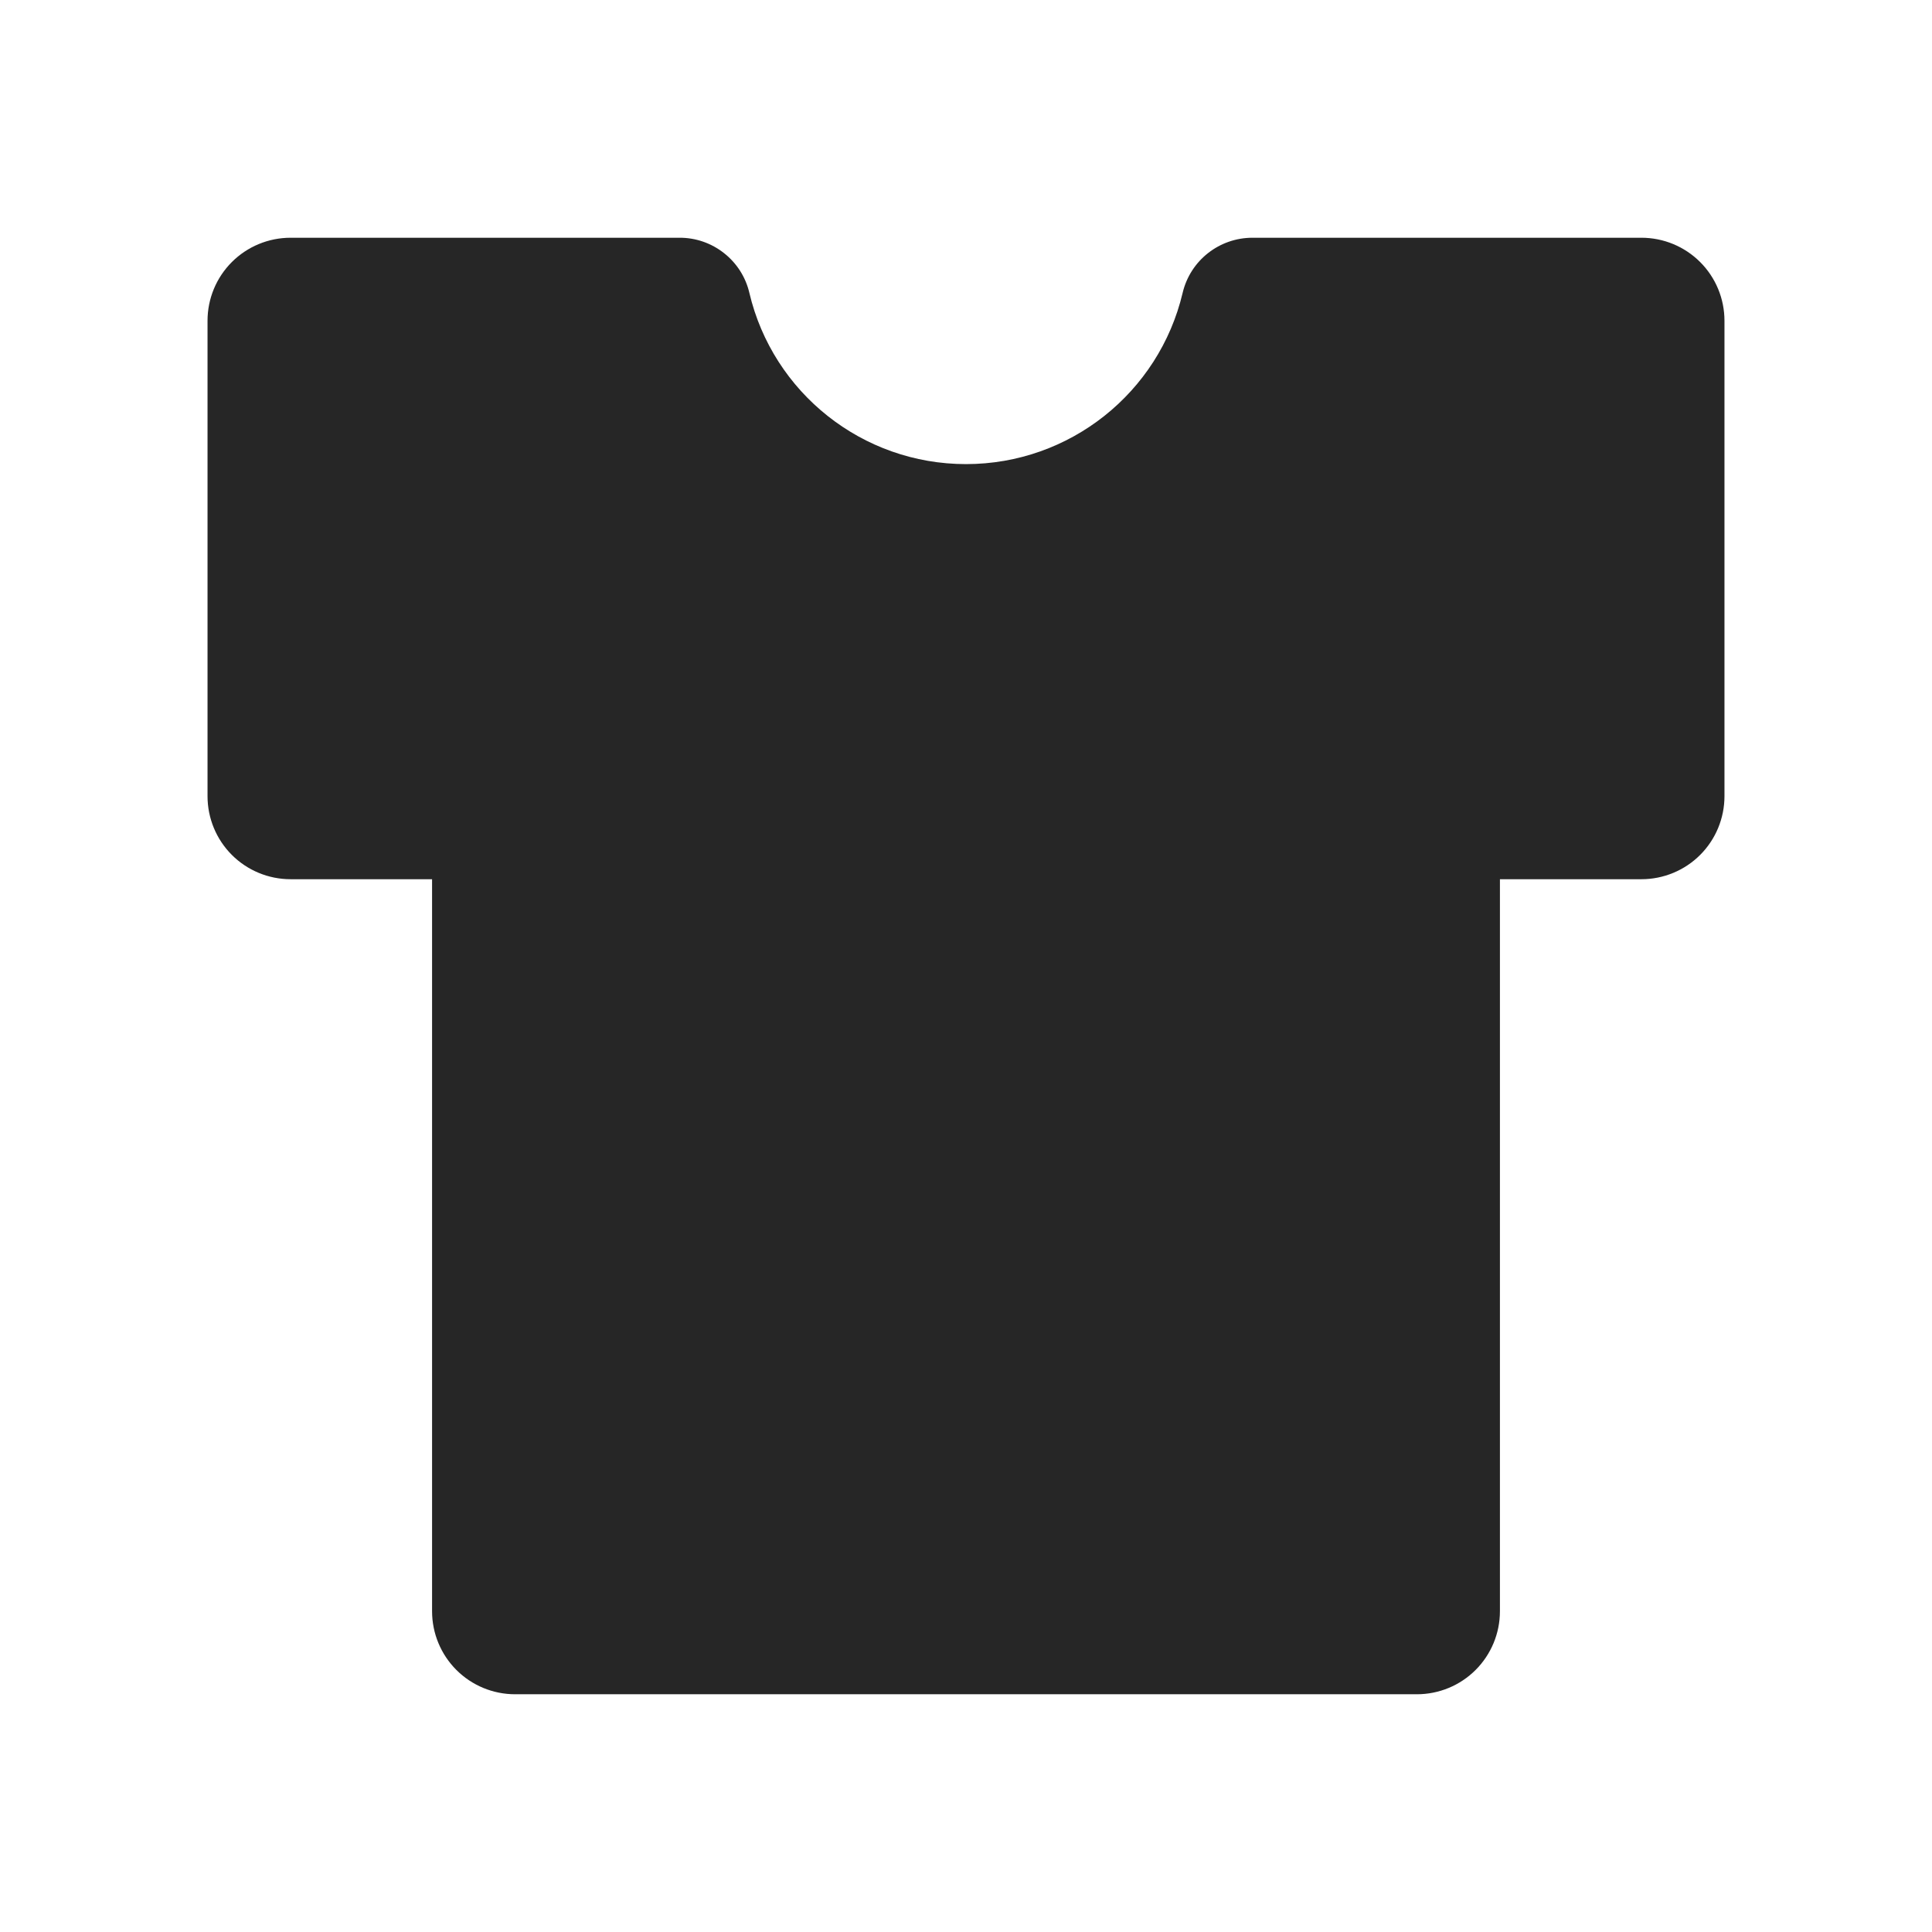 <svg width="36" height="36" viewBox="0 0 36 36" fill="none" xmlns="http://www.w3.org/2000/svg">
<path d="M30.586 4.43H23.337C22.725 4.43 22.18 4.848 22.036 5.46C21.596 7.316 19.934 8.648 18 8.648C16.066 8.648 14.403 7.316 13.964 5.46C13.896 5.166 13.73 4.905 13.493 4.718C13.257 4.531 12.965 4.429 12.663 4.43H5.414C5.004 4.43 4.61 4.593 4.32 4.883C4.03 5.173 3.867 5.566 3.867 5.977V14.836C3.867 15.246 4.03 15.64 4.32 15.93C4.61 16.22 5.004 16.383 5.414 16.383H8.051V30.023C8.051 30.434 8.214 30.827 8.504 31.117C8.794 31.407 9.187 31.57 9.598 31.57H26.402C26.813 31.57 27.206 31.407 27.496 31.117C27.786 30.827 27.949 30.434 27.949 30.023V16.383H30.586C30.996 16.383 31.39 16.22 31.68 15.93C31.97 15.64 32.133 15.246 32.133 14.836V5.977C32.133 5.566 31.97 5.173 31.68 4.883C31.39 4.593 30.996 4.43 30.586 4.43Z" fill="black" fill-opacity="0.85"/>
</svg>
